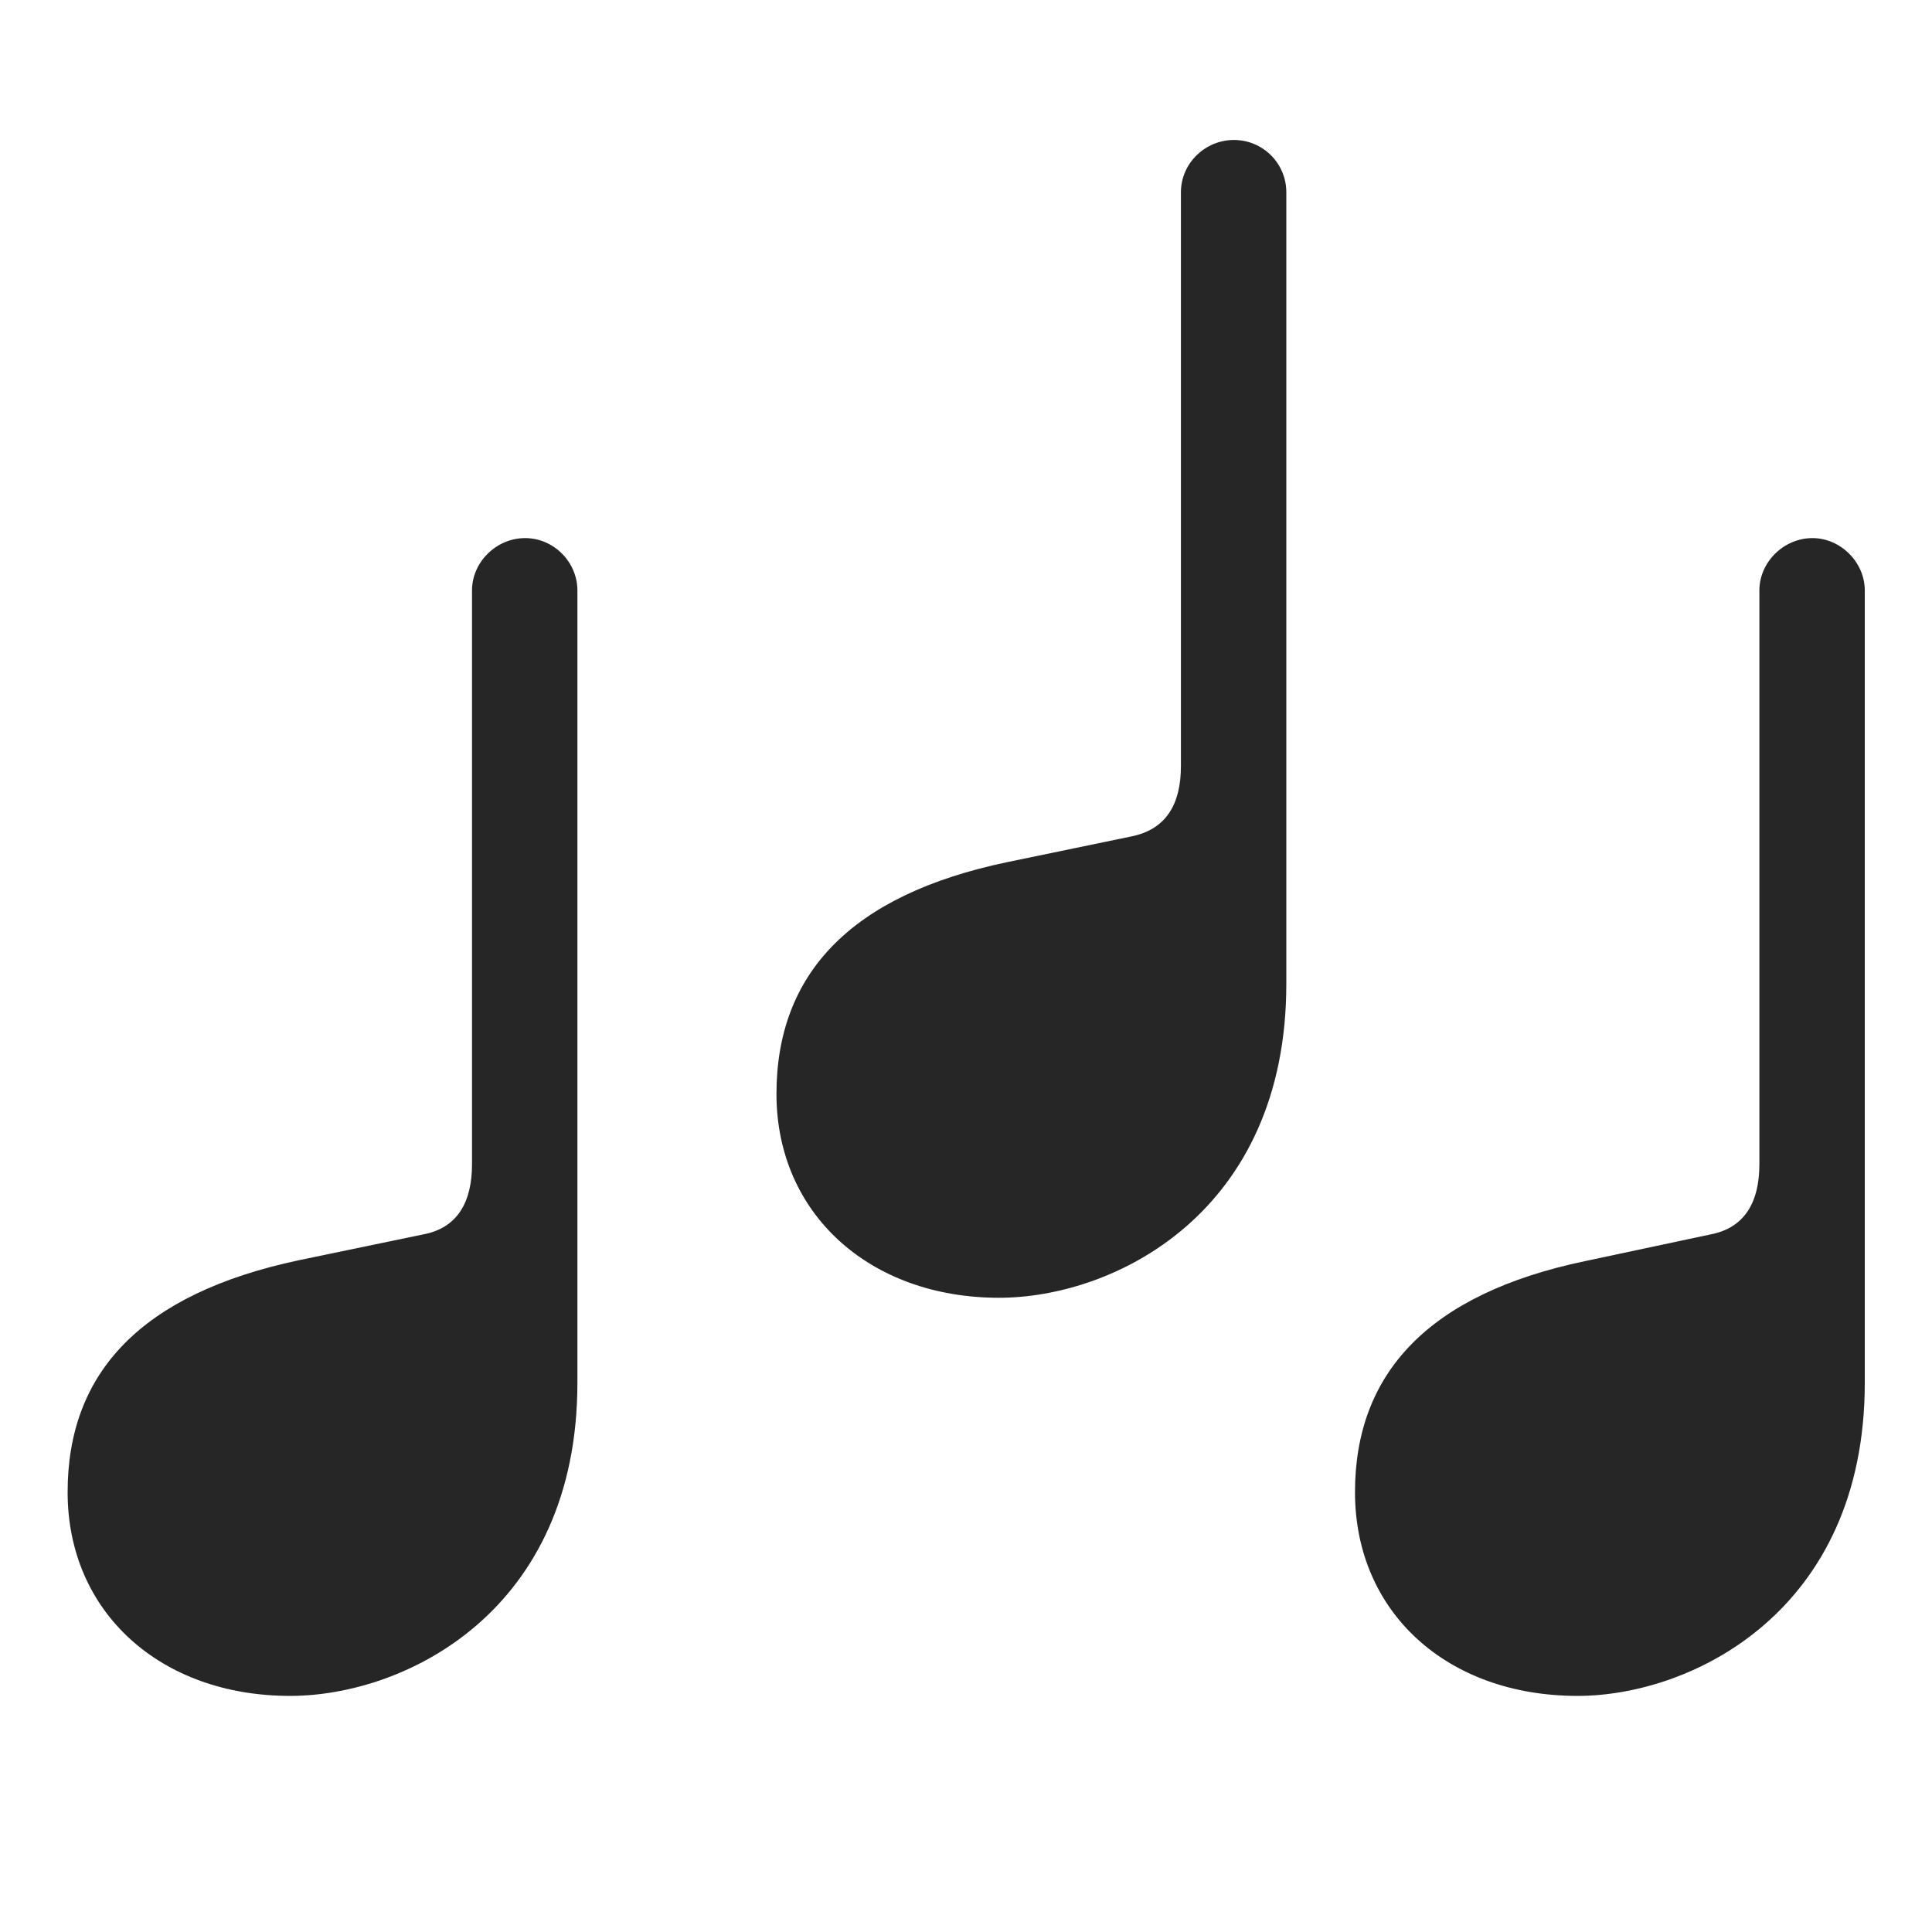 <svg width="29" height="29" viewBox="0 0 29 29" fill="currentColor" xmlns="http://www.w3.org/2000/svg">
<g clip-path="url(#clip0_2207_33930)">
<path d="M20.339 22.398C20.339 24.202 21.722 25.456 23.679 25.456C25.401 25.456 27.991 24.179 27.991 20.757V8.862C27.991 8.44 27.628 8.077 27.206 8.077C26.772 8.077 26.409 8.44 26.409 8.862V17.476C26.409 18.061 26.175 18.436 25.671 18.53L23.796 18.929C21.44 19.421 20.339 20.616 20.339 22.398Z" fill="currentColor" fill-opacity="0.85"/>
<path d="M11.655 16.421C11.655 18.214 13.05 19.48 14.995 19.48C16.73 19.48 19.308 18.202 19.308 14.769V2.886C19.308 2.452 18.956 2.101 18.522 2.101C18.089 2.101 17.726 2.452 17.726 2.886V11.499C17.726 12.073 17.503 12.448 16.987 12.554L15.124 12.94C12.757 13.433 11.655 14.628 11.655 16.421Z" fill="currentColor" fill-opacity="0.85"/>
<path d="M1.015 22.398C1.015 24.202 2.409 25.456 4.354 25.456C6.089 25.456 8.667 24.179 8.667 20.757V8.862C8.667 8.44 8.315 8.077 7.882 8.077C7.448 8.077 7.085 8.44 7.085 8.862V17.476C7.085 18.05 6.862 18.436 6.347 18.53L4.483 18.917C2.116 19.421 1.015 20.605 1.015 22.398Z" fill="currentColor" fill-opacity="0.85"/>
</g>
<defs>
<clipPath id="clip0_2207_33930">
<rect width="26.977" height="23.379" fill="currentColor" transform="translate(1.015 2.101)"/>
</clipPath>
</defs>
</svg>
